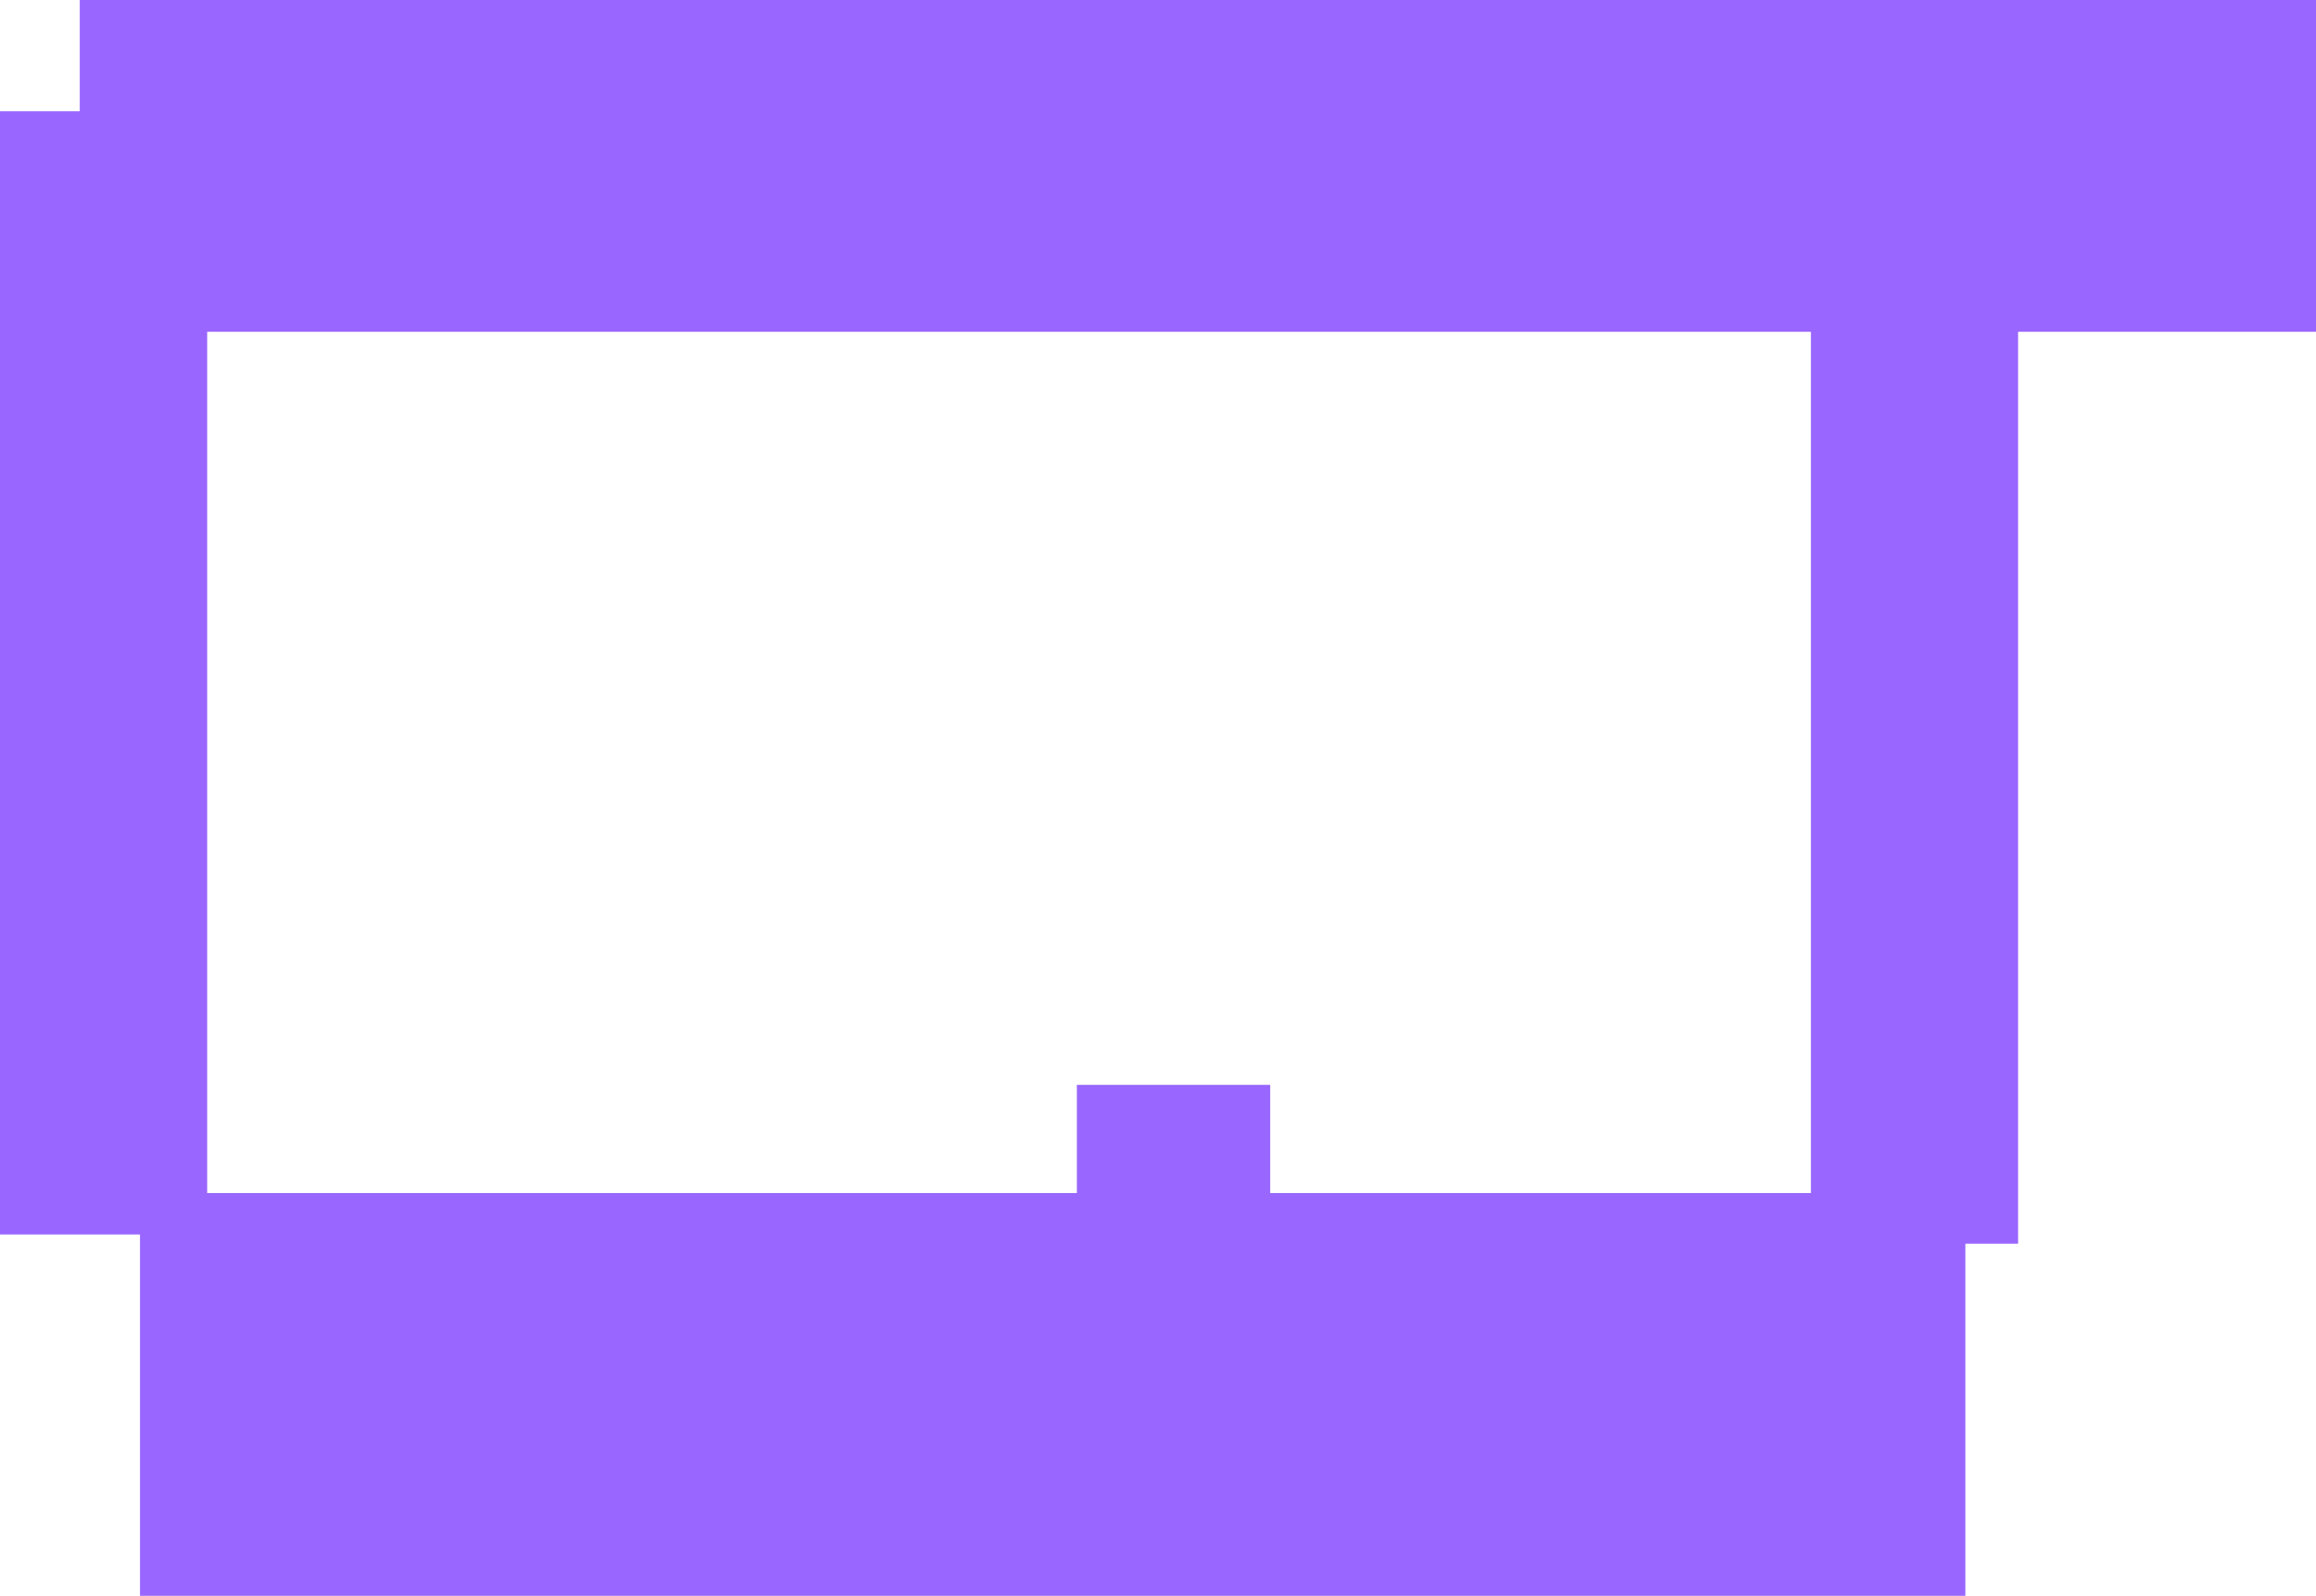 <svg version="1.1" xmlns="http://www.w3.org/2000/svg" xmlns:xlink="http://www.w3.org/1999/xlink" width="1006.128" height="693.35" viewBox="0,0,1006.128,693.35"><g transform="translate(199.311,223.634)"><g data-paper-data="{&quot;isPaintingLayer&quot;:true}" fill="#9966ff" fill-rule="nonzero" stroke="none" stroke-linecap="butt" stroke-linejoin="miter" stroke-miterlimit="10" stroke-dasharray="" stroke-dashoffset="0" style="mix-blend-mode: normal"><path d="M-199.311,312.717v-488h90v488z" stroke-width="NaN"/><path d="M587.395,316.732v-488h90v488z" stroke-width="NaN"/><path d="M-138.5,469.717v-175h793v175z" stroke-width="0"/><path d="M268.5,309.717v-62h84v62z" stroke-width="0"/><path d="M-164.655,-79.489v-144.144h971.471v144.144z" stroke-width="0"/></g></g></svg>
